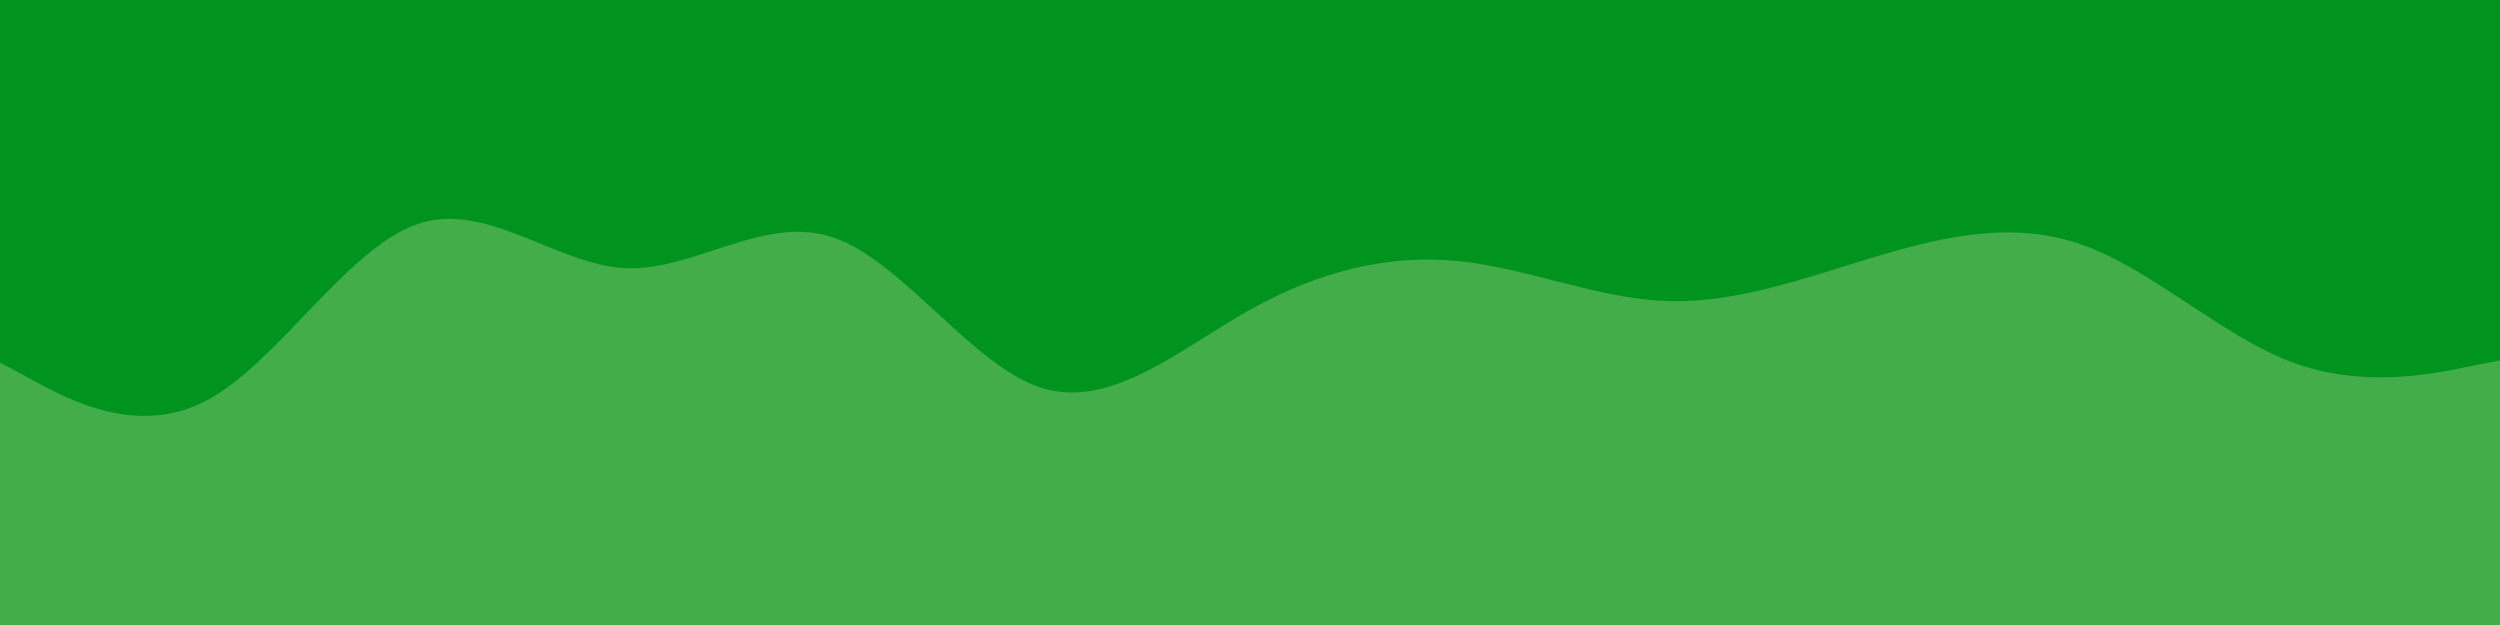<svg id="visual" viewBox="0 0 1200 300" width="1200" height="300" xmlns="http://www.w3.org/2000/svg" xmlns:xlink="http://www.w3.org/1999/xlink" version="1.1"><rect x="0" y="0" width="1200" height="300" fill="#00941f"></rect><path d="M0 174L16.7 183C33.3 192 66.7 210 100 191.8C133.3 173.7 166.7 119.3 200 107.7C233.3 96 266.7 127 300 128.7C333.3 130.3 366.7 102.7 400 114C433.3 125.3 466.7 175.7 500 186.2C533.3 196.7 566.7 167.3 600 148.7C633.3 130 666.7 122 700 125.3C733.3 128.7 766.7 143.3 800 144.5C833.3 145.7 866.7 133.3 900 123.3C933.3 113.3 966.7 105.7 1000 117.7C1033.3 129.7 1066.7 161.3 1100 173.8C1133.3 186.3 1166.7 179.7 1183.3 176.3L1200 173L1200 301L1183.3 301C1166.7 301 1133.3 301 1100 301C1066.7 301 1033.3 301 1000 301C966.7 301 933.3 301 900 301C866.7 301 833.3 301 800 301C766.7 301 733.3 301 700 301C666.7 301 633.3 301 600 301C566.7 301 533.3 301 500 301C466.7 301 433.3 301 400 301C366.7 301 333.3 301 300 301C266.7 301 233.3 301 200 301C166.7 301 133.3 301 100 301C66.7 301 33.3 301 16.7 301L0 301Z" fill="#43ad4a" stroke-linecap="round" stroke-linejoin="miter"></path></svg>